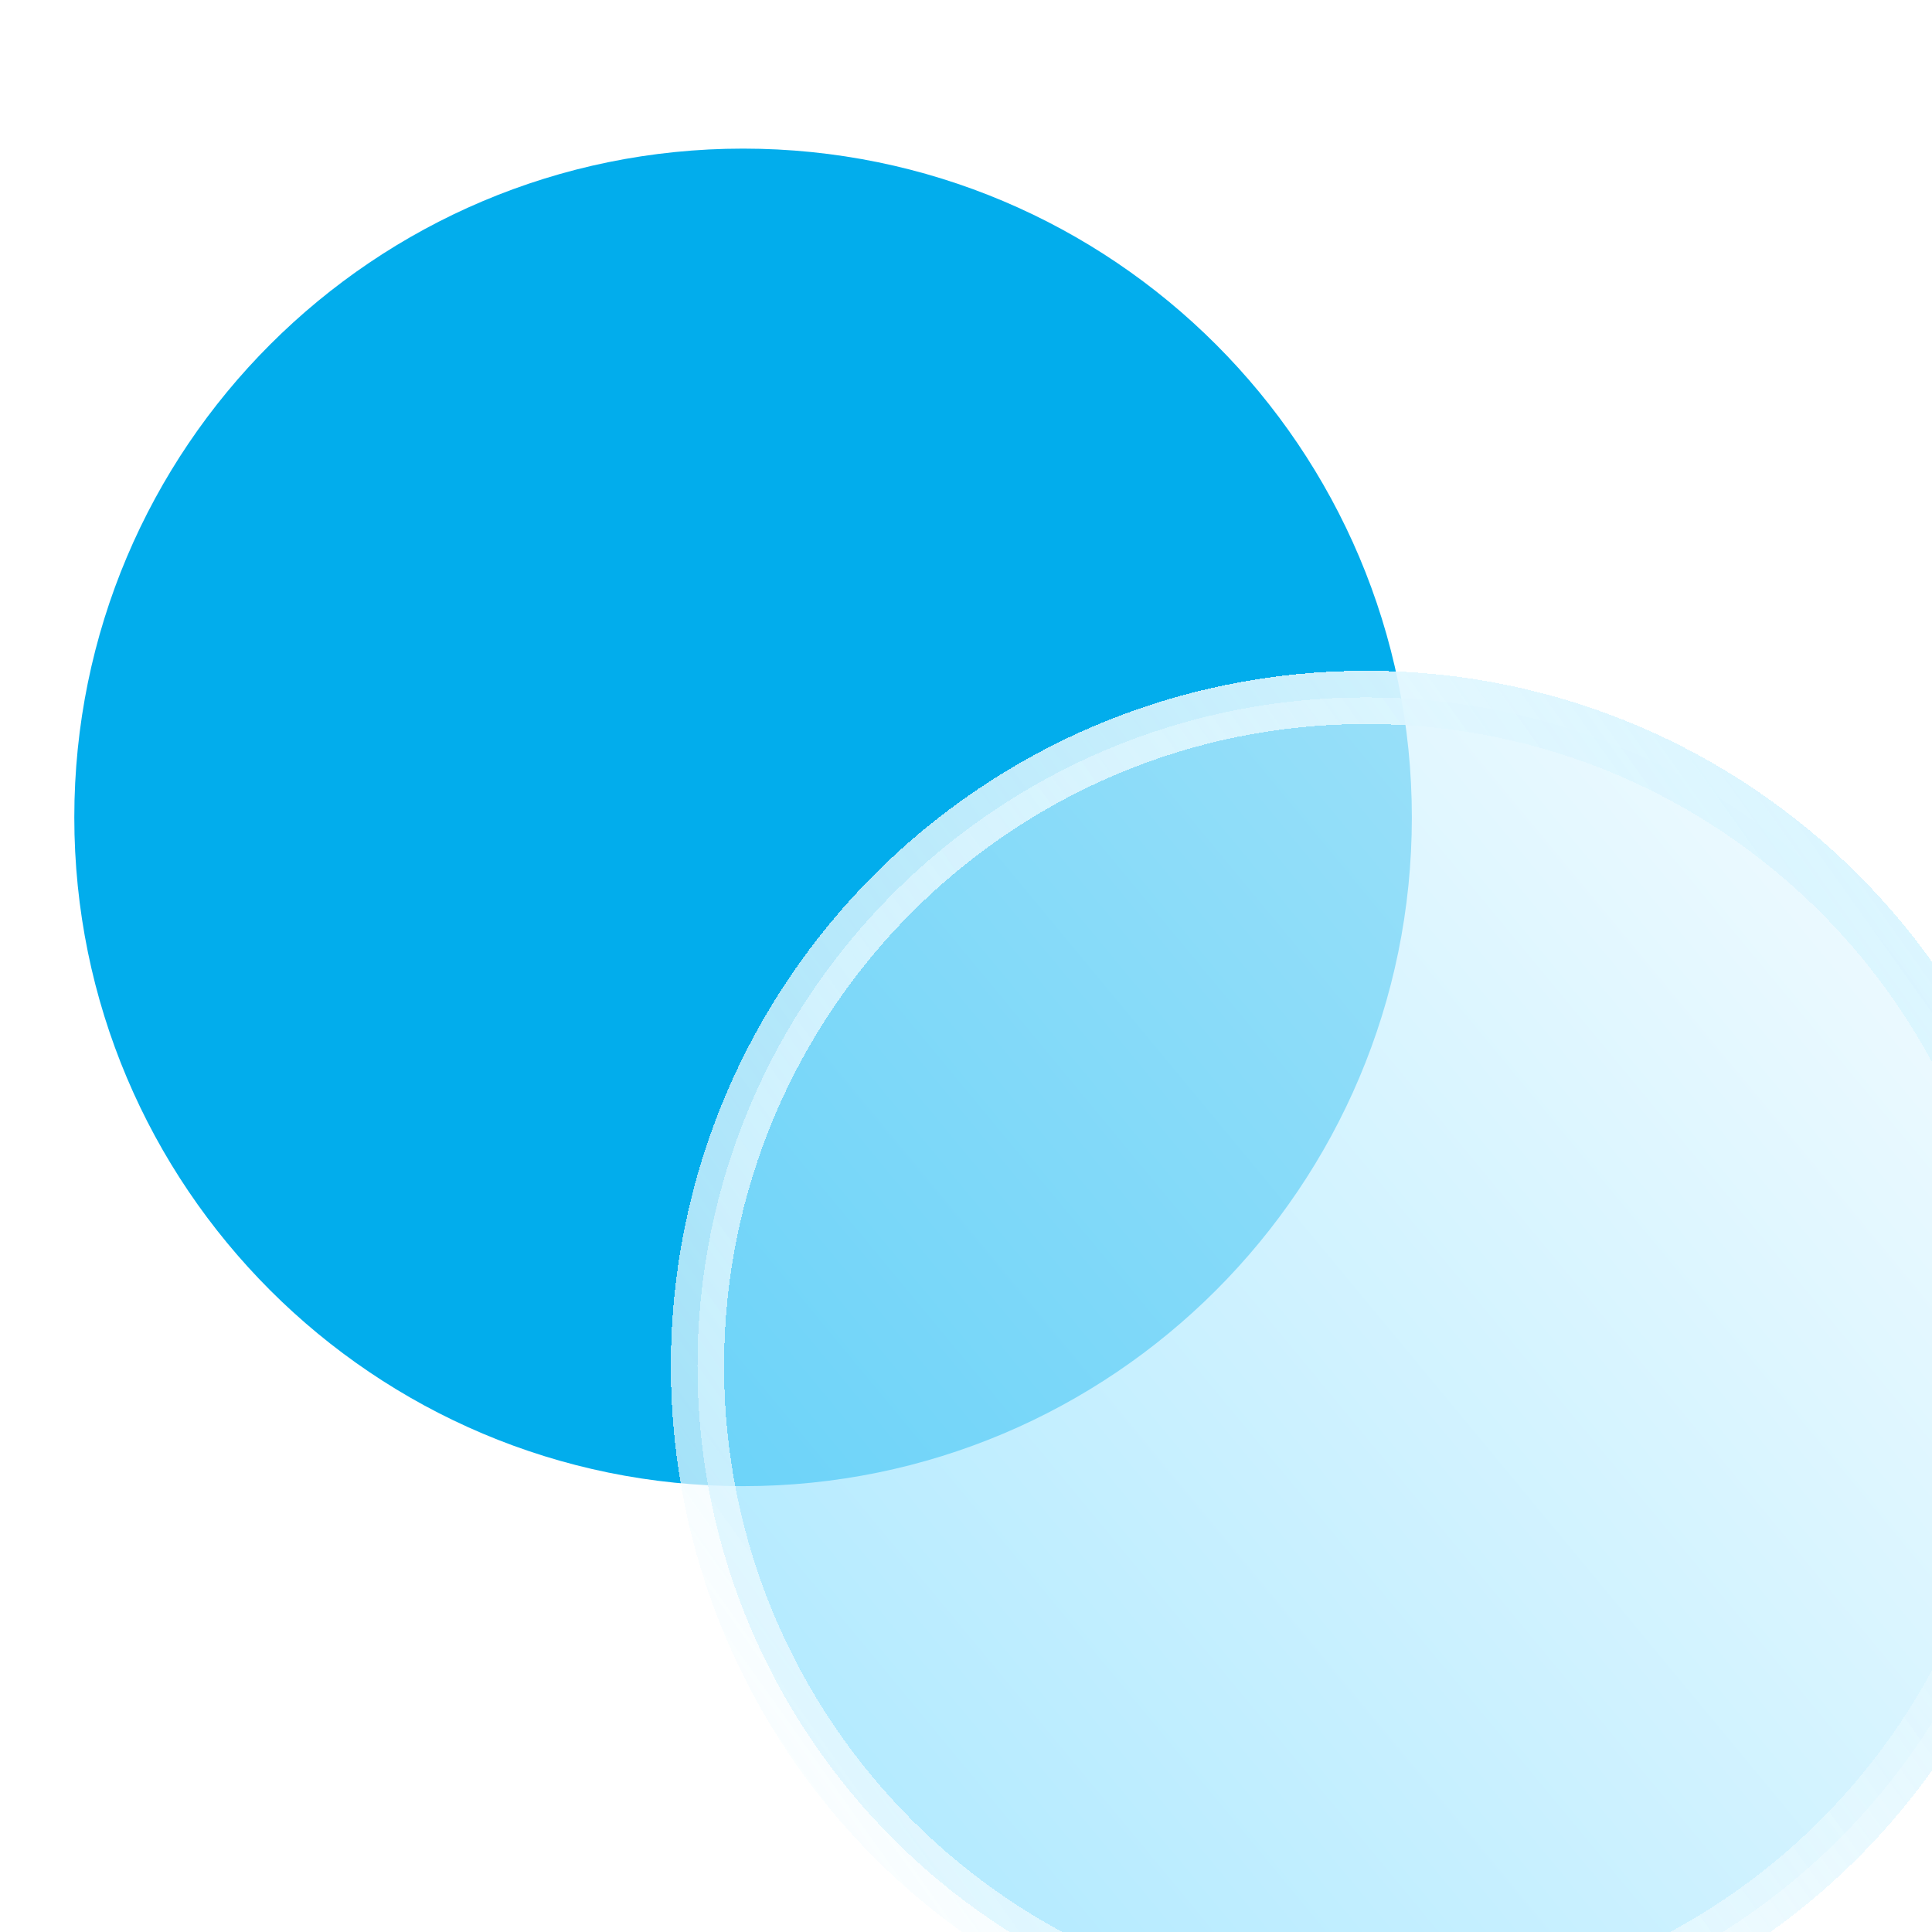 <svg width="26" height="26" viewBox="0 0 26 26" fill="none" xmlns="http://www.w3.org/2000/svg">
<g clip-path="url(#clip0_5663_12443)">
<path fill-rule="evenodd" clip-rule="evenodd" d="M1 11C1 6.029 5.029 2 10 2V2C14.971 2 19 6.029 19 11V11C19 15.971 14.971 20 10 20V20C5.029 20 1 15.971 1 11V11Z" fill="#02ADEC"/>
<g filter="url(#filter0_bdi_5663_12443)">
<path fill-rule="evenodd" clip-rule="evenodd" d="M7 16C7 11.029 11.029 7 16 7V7C20.971 7 25 11.029 25 16V16C25 20.971 20.971 25 16 25V25C11.029 25 7 20.971 7 16V16Z" fill="url(#paint0_linear_5663_12443)" fill-opacity="0.7" shape-rendering="crispEdges"/>
<path fill-rule="evenodd" clip-rule="evenodd" d="M7 16C7 11.029 11.029 7 16 7V7C20.971 7 25 11.029 25 16V16C25 20.971 20.971 25 16 25V25C11.029 25 7 20.971 7 16V16Z" stroke="url(#paint1_linear_5663_12443)" stroke-width="0.716" shape-rendering="crispEdges"/>
</g>
</g>
<defs>
<filter id="filter0_bdi_5663_12443" x="-2.9" y="-7.671" width="42.572" height="42.571" filterUnits="userSpaceOnUse" color-interpolation-filters="sRGB">
<feFlood flood-opacity="0" result="BackgroundImageFix"/>
<feGaussianBlur in="BackgroundImageFix" stdDeviation="4.771"/>
<feComposite in2="SourceAlpha" operator="in" result="effect1_backgroundBlur_5663_12443"/>
<feColorMatrix in="SourceAlpha" type="matrix" values="0 0 0 0 0 0 0 0 0 0 0 0 0 0 0 0 0 0 127 0" result="hardAlpha"/>
<feOffset dx="2.386" dy="-2.386"/>
<feGaussianBlur stdDeviation="5.964"/>
<feComposite in2="hardAlpha" operator="out"/>
<feColorMatrix type="matrix" values="0 0 0 0 0 0 0 0 0 0 0 0 0 0 0 0 0 0 0.05 0"/>
<feBlend mode="normal" in2="effect1_backgroundBlur_5663_12443" result="effect2_dropShadow_5663_12443"/>
<feBlend mode="normal" in="SourceGraphic" in2="effect2_dropShadow_5663_12443" result="shape"/>
<feColorMatrix in="SourceAlpha" type="matrix" values="0 0 0 0 0 0 0 0 0 0 0 0 0 0 0 0 0 0 127 0" result="hardAlpha"/>
<feOffset dy="4.771"/>
<feGaussianBlur stdDeviation="5.964"/>
<feComposite in2="hardAlpha" operator="arithmetic" k2="-1" k3="1"/>
<feColorMatrix type="matrix" values="0 0 0 0 0.012 0 0 0 0 0.678 0 0 0 0 0.922 0 0 0 0.1 0"/>
<feBlend mode="normal" in2="shape" result="effect3_innerShadow_5663_12443"/>
</filter>
<linearGradient id="paint0_linear_5663_12443" x1="22.75" y1="5.194" x2="0.765" y2="23.401" gradientUnits="userSpaceOnUse">
<stop stop-color="#F2FCFF"/>
<stop offset="1" stop-color="#73D9FF"/>
</linearGradient>
<linearGradient id="paint1_linear_5663_12443" x1="23.071" y1="8.355" x2="1.74" y2="23.541" gradientUnits="userSpaceOnUse">
<stop stop-color="#D9F5FF"/>
<stop offset="1" stop-color="white" stop-opacity="0.54"/>
</linearGradient>
<clipPath id="clip0_5663_12443">
<rect width="26" height="26" fill="white"/>
</clipPath>
</defs>
</svg>
